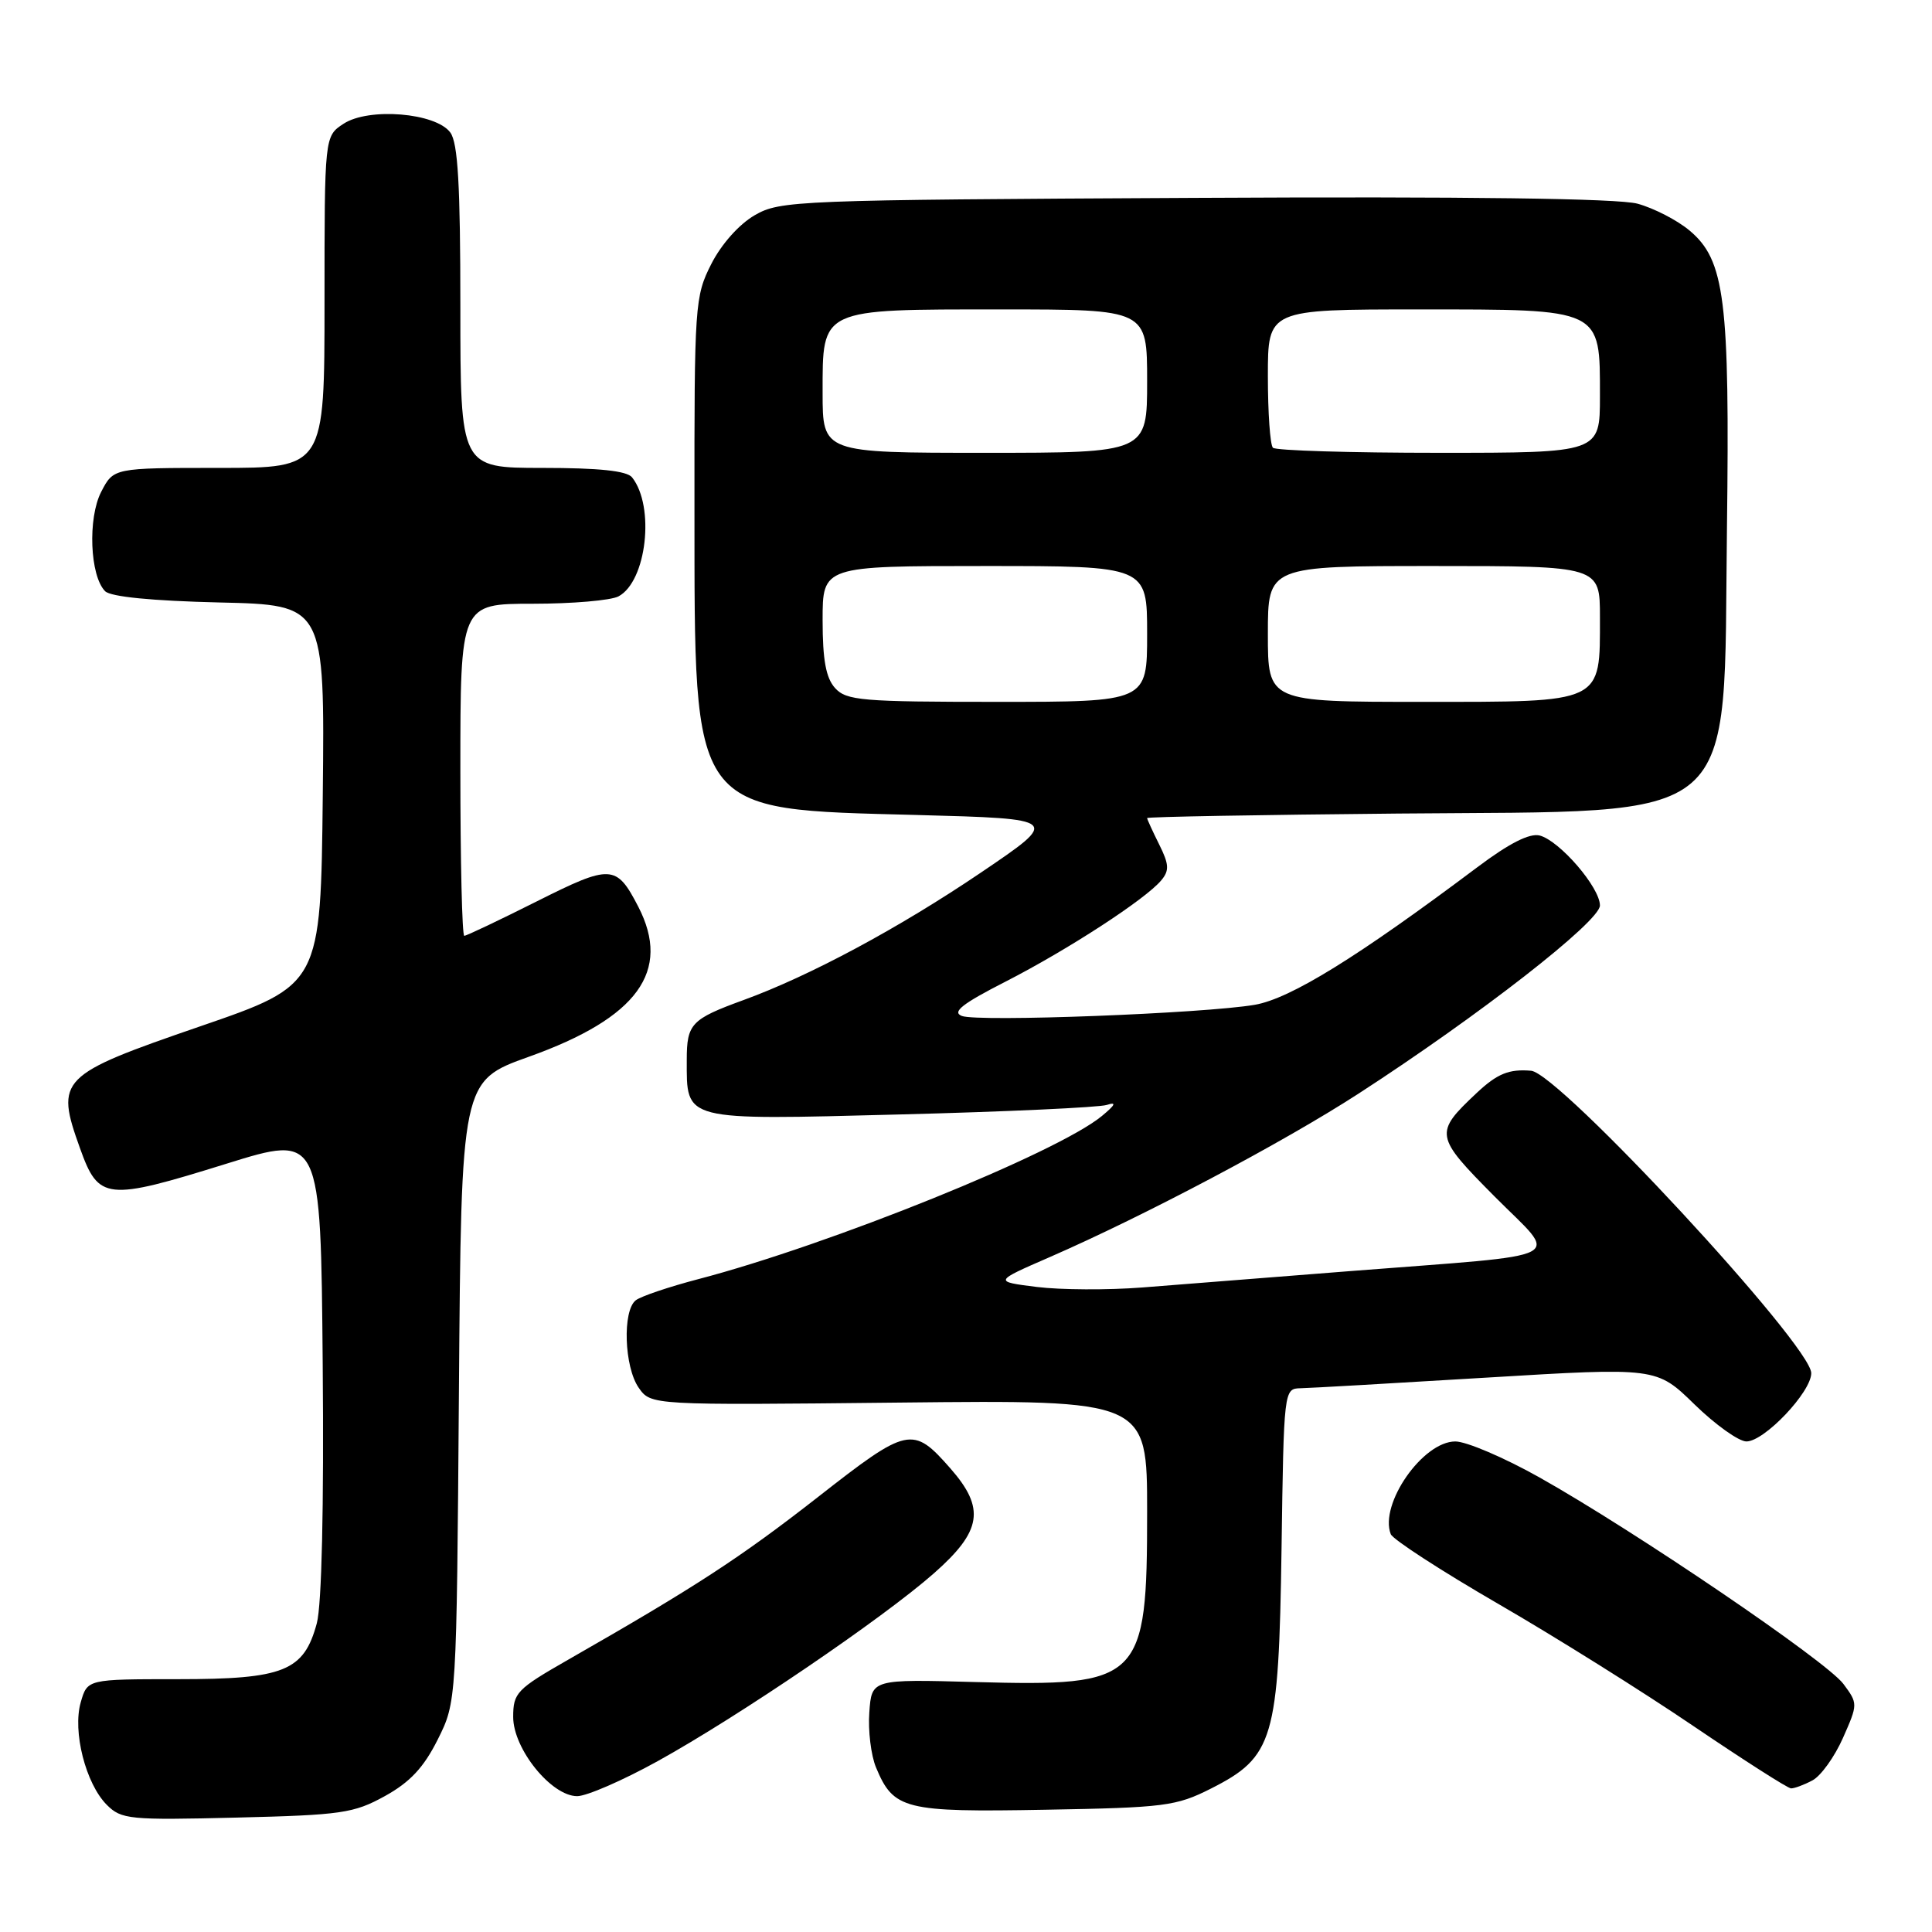 <?xml version="1.0" encoding="UTF-8" standalone="no"?>
<!DOCTYPE svg PUBLIC "-//W3C//DTD SVG 1.1//EN" "http://www.w3.org/Graphics/SVG/1.1/DTD/svg11.dtd" >
<svg xmlns="http://www.w3.org/2000/svg" xmlns:xlink="http://www.w3.org/1999/xlink" version="1.1" viewBox="0 0 256 256">
 <g >
 <path fill="currentColor"
d=" M 51.00 237.99 C 54.33 236.15 56.15 234.20 58.00 230.50 C 60.50 225.50 60.50 225.50 60.81 184.37 C 61.12 143.23 61.12 143.23 70.09 140.02 C 84.49 134.87 88.99 128.69 84.57 120.13 C 81.67 114.53 80.96 114.50 71.10 119.45 C 66.12 121.95 61.81 124.00 61.52 124.00 C 61.23 124.00 61.00 114.10 61.00 102.00 C 61.00 80.00 61.00 80.00 70.57 80.00 C 75.83 80.00 80.95 79.56 81.96 79.02 C 85.68 77.03 86.81 67.11 83.75 63.25 C 83.06 62.39 79.38 62.00 71.88 62.00 C 61.00 62.00 61.00 62.00 61.00 40.69 C 61.00 24.52 60.68 18.94 59.67 17.56 C 57.75 14.94 48.86 14.21 45.52 16.40 C 43.00 18.05 43.00 18.05 43.00 40.02 C 43.00 62.00 43.00 62.00 29.03 62.00 C 15.05 62.00 15.05 62.00 13.41 65.17 C 11.61 68.65 11.91 76.31 13.93 78.34 C 14.67 79.08 20.19 79.62 29.06 79.83 C 43.03 80.15 43.03 80.15 42.77 105.33 C 42.50 130.50 42.50 130.50 26.51 136.00 C 7.83 142.43 7.30 142.96 10.60 152.15 C 13.07 159.05 14.06 159.16 30.00 154.20 C 42.50 150.31 42.50 150.31 42.76 180.74 C 42.93 199.79 42.63 212.64 41.98 215.09 C 40.27 221.44 37.63 222.50 23.58 222.50 C 11.58 222.50 11.58 222.50 10.70 225.56 C 9.59 229.42 11.35 236.35 14.16 239.16 C 16.08 241.08 17.15 241.19 31.35 240.84 C 45.24 240.50 46.87 240.27 51.00 237.99 Z  M 160.45 237.00 C 168.77 232.79 169.44 230.52 169.81 205.25 C 170.11 184.15 170.13 184.00 172.31 183.95 C 173.51 183.93 184.62 183.29 197.00 182.54 C 219.50 181.18 219.50 181.18 224.53 186.09 C 227.30 188.79 230.40 191.00 231.41 191.00 C 233.79 191.00 240.00 184.45 240.00 181.95 C 240.00 178.26 206.59 142.20 202.88 141.88 C 199.95 141.63 198.40 142.26 195.66 144.83 C 190.01 150.15 190.08 150.52 198.05 158.55 C 206.61 167.16 208.66 166.10 179.00 168.42 C 168.28 169.26 155.82 170.24 151.32 170.60 C 146.81 170.95 140.55 170.92 137.40 170.53 C 131.66 169.81 131.66 169.81 139.08 166.58 C 151.65 161.10 170.04 151.37 180.00 144.92 C 196.04 134.53 212.00 122.09 212.00 119.98 C 212.00 117.59 206.67 111.41 204.02 110.71 C 202.68 110.37 199.99 111.73 195.77 114.90 C 179.90 126.81 171.00 132.32 166.27 133.14 C 159.56 134.29 129.59 135.44 127.45 134.62 C 126.10 134.10 127.50 133.00 133.26 130.06 C 141.50 125.84 151.81 119.14 153.88 116.64 C 154.96 115.35 154.91 114.52 153.59 111.88 C 152.72 110.13 152.00 108.56 152.00 108.40 C 152.00 108.23 166.96 107.97 185.25 107.80 C 231.34 107.38 228.33 109.99 228.83 70.00 C 229.21 39.72 228.56 34.49 223.89 30.56 C 222.25 29.18 219.14 27.58 216.98 26.99 C 214.37 26.29 194.56 26.03 158.27 26.22 C 105.39 26.49 103.38 26.57 100.00 28.52 C 97.93 29.72 95.58 32.36 94.25 34.98 C 92.07 39.28 92.00 40.34 92.02 67.46 C 92.05 108.21 91.31 107.19 121.50 107.99 C 140.50 108.50 140.50 108.50 129.95 115.64 C 119.09 122.99 107.27 129.33 98.50 132.52 C 91.59 135.04 91.00 135.66 91.00 140.43 C 91.00 148.60 90.29 148.42 119.26 147.67 C 133.31 147.31 145.63 146.74 146.65 146.41 C 147.99 145.98 147.81 146.38 146.00 147.88 C 140.11 152.75 109.96 164.94 92.50 169.50 C 88.65 170.51 84.94 171.76 84.25 172.29 C 82.46 173.66 82.71 181.13 84.63 183.88 C 86.25 186.20 86.25 186.20 119.13 185.85 C 152.00 185.50 152.00 185.50 152.00 200.30 C 152.00 222.74 151.26 223.48 129.24 222.88 C 115.50 222.50 115.50 222.50 115.19 226.89 C 115.01 229.30 115.41 232.58 116.07 234.18 C 118.40 239.78 119.82 240.14 138.50 239.80 C 154.32 239.52 155.84 239.33 160.45 237.00 Z  M 87.13 233.37 C 97.86 227.44 116.99 214.43 123.75 208.47 C 130.11 202.87 130.58 199.87 125.94 194.58 C 120.94 188.89 120.32 189.02 108.34 198.40 C 98.08 206.41 92.20 210.25 75.25 219.94 C 68.47 223.82 68.00 224.31 68.00 227.51 C 68.00 231.74 73.06 238.00 76.48 238.00 C 77.73 238.00 82.52 235.92 87.13 233.37 Z  M 240.16 235.91 C 241.28 235.32 243.09 232.79 244.20 230.29 C 246.19 225.79 246.19 225.73 244.26 223.13 C 242.04 220.13 216.60 202.85 203.96 195.75 C 199.31 193.14 194.30 191.00 192.84 191.00 C 188.53 191.00 182.75 199.29 184.28 203.28 C 184.55 203.98 190.96 208.14 198.54 212.53 C 206.11 216.91 217.75 224.20 224.40 228.72 C 231.06 233.23 236.87 236.95 237.32 236.97 C 237.76 236.98 239.04 236.51 240.16 235.91 Z  M 110.65 91.17 C 109.44 89.83 109.00 87.44 109.00 82.17 C 109.00 75.00 109.00 75.00 130.50 75.00 C 152.00 75.00 152.00 75.00 152.00 84.00 C 152.00 93.00 152.00 93.00 132.15 93.00 C 114.20 93.00 112.15 92.83 110.65 91.17 Z  M 168.00 84.00 C 168.00 75.00 168.00 75.00 190.00 75.00 C 212.00 75.00 212.00 75.00 212.00 81.78 C 212.00 93.28 212.59 93.00 188.44 93.00 C 168.00 93.00 168.00 93.00 168.00 84.00 Z  M 109.00 52.06 C 109.00 40.79 108.56 41.00 132.72 41.00 C 152.00 41.00 152.00 41.00 152.00 50.50 C 152.00 60.00 152.00 60.00 130.50 60.00 C 109.00 60.00 109.00 60.00 109.00 52.06 Z  M 168.67 59.33 C 168.30 58.97 168.00 54.69 168.00 49.83 C 168.00 41.00 168.00 41.00 188.00 41.00 C 212.40 41.00 212.00 40.81 212.00 52.50 C 212.00 60.00 212.00 60.00 190.67 60.00 C 178.93 60.00 169.03 59.70 168.67 59.33 Z "/>
</g>
</svg>